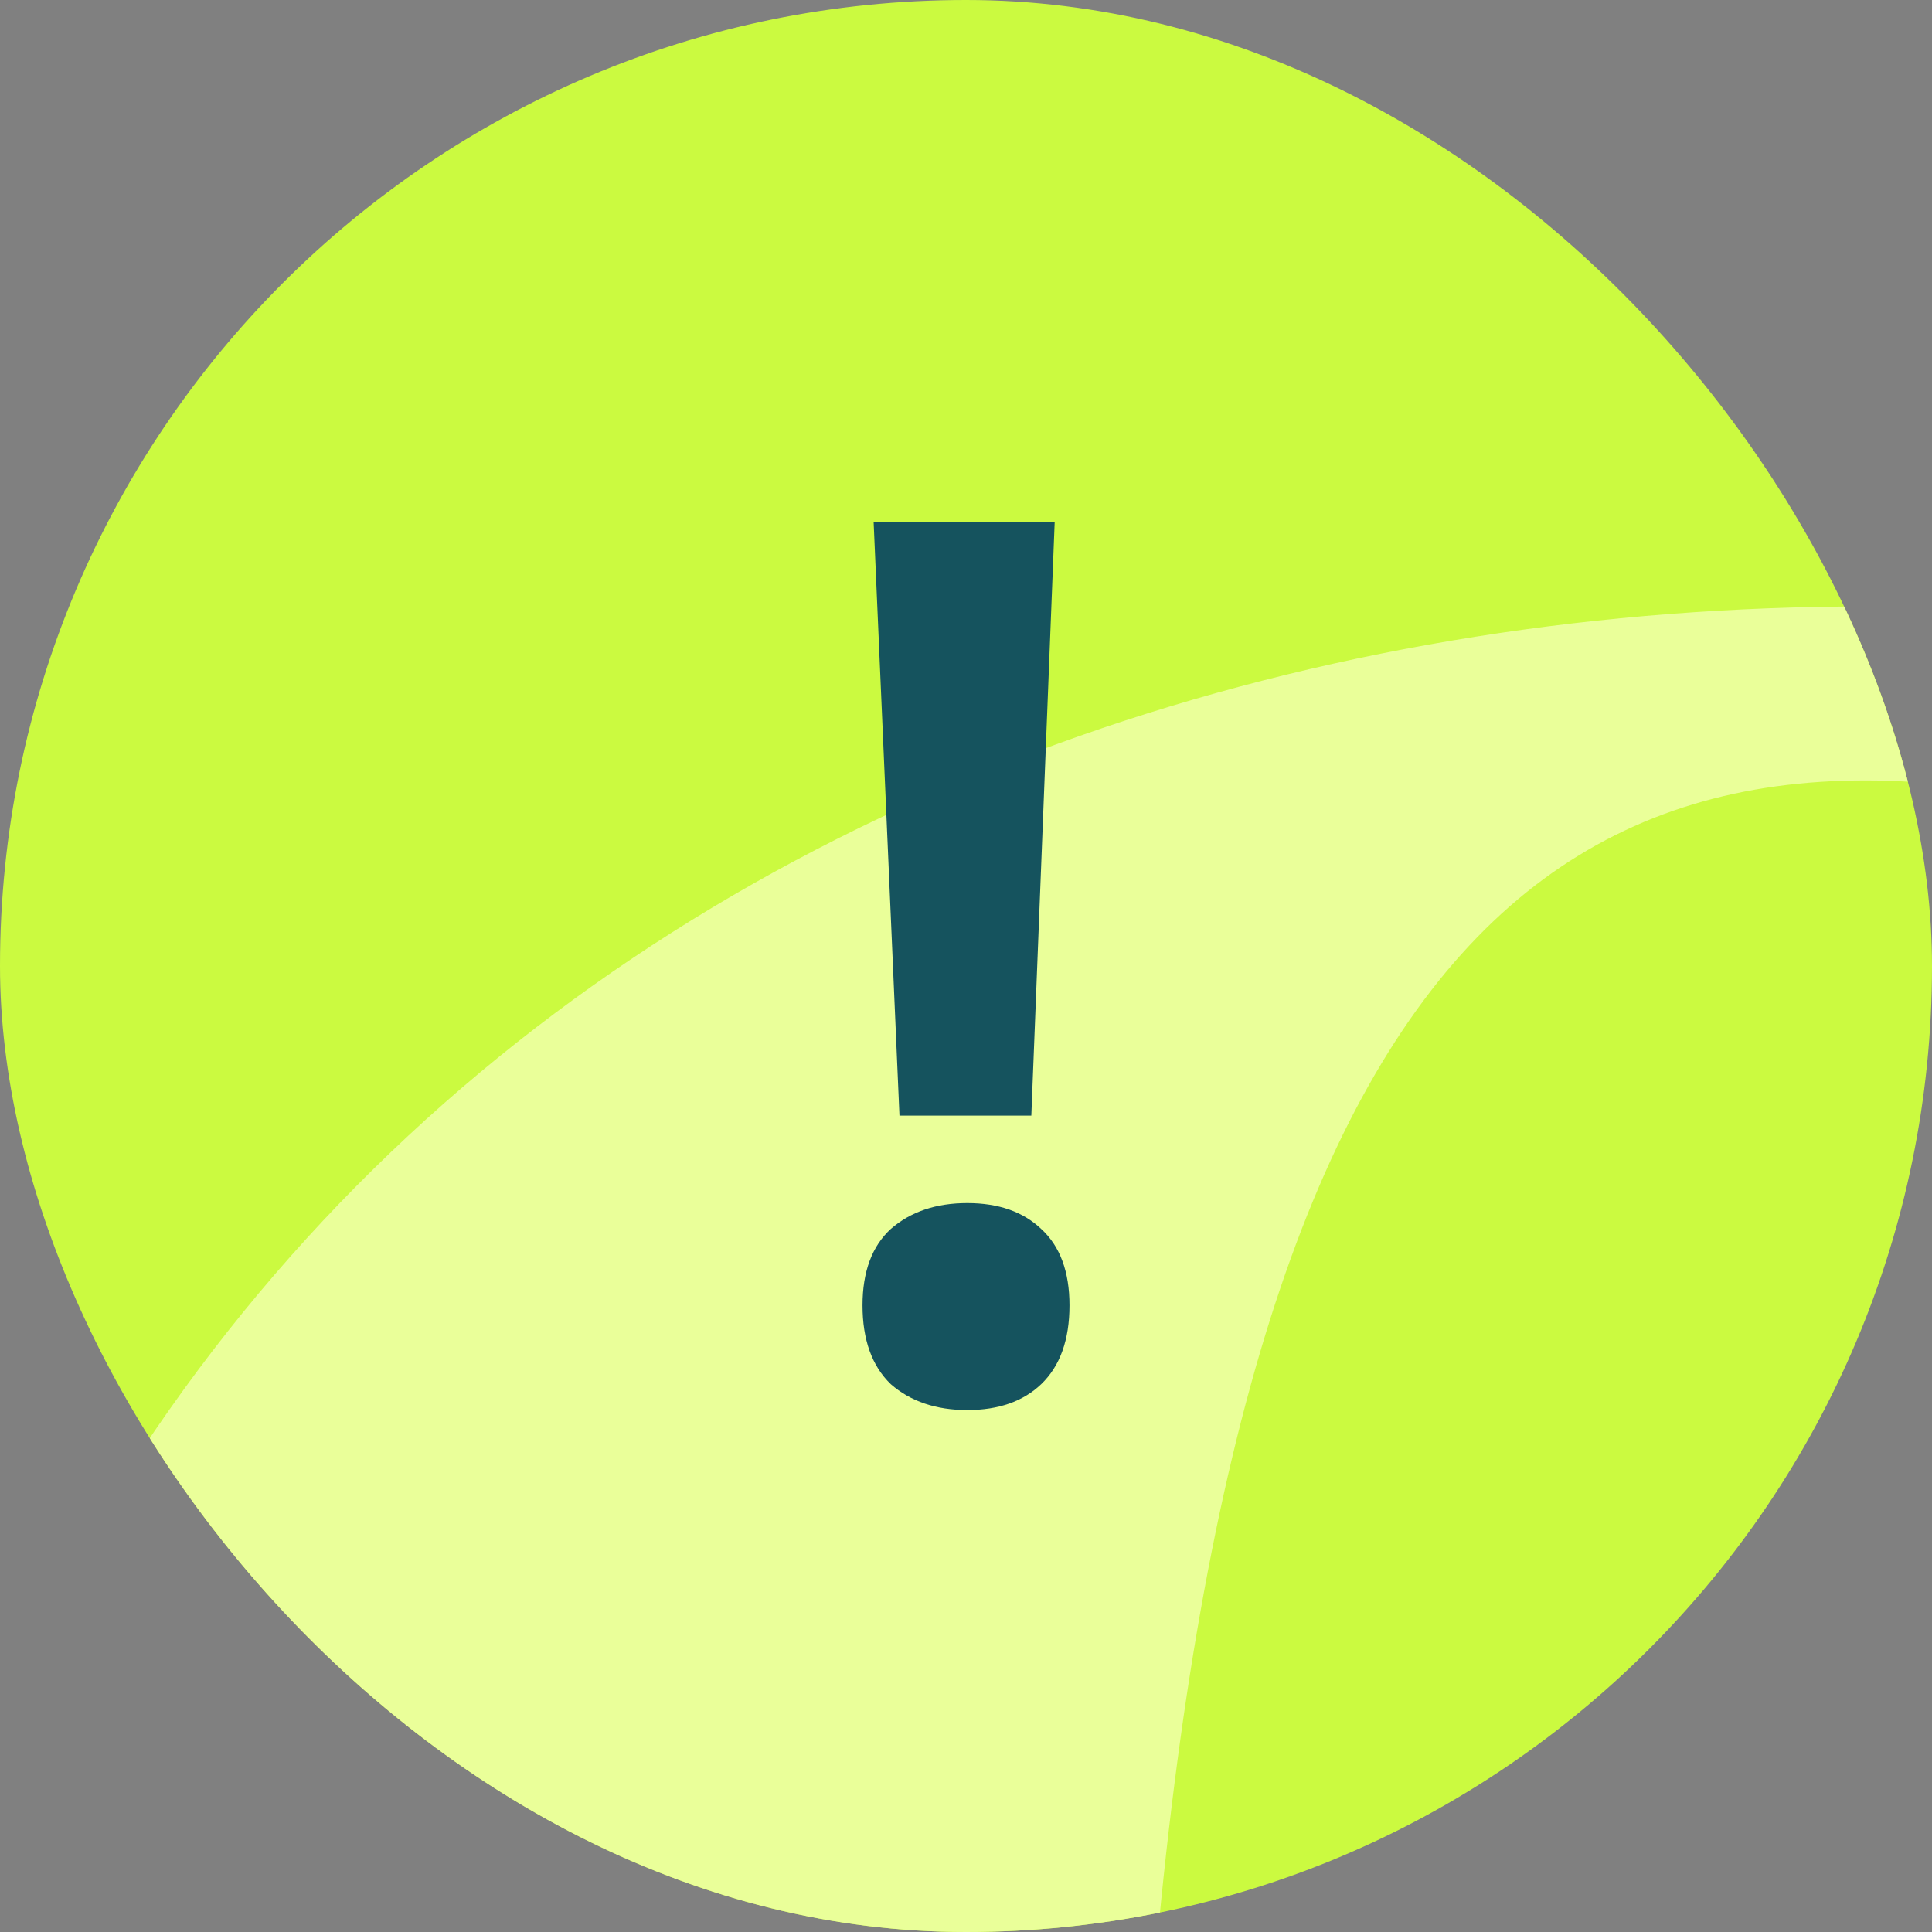 <svg width="32" height="32" viewBox="0 0 32 32" fill="none" xmlns="http://www.w3.org/2000/svg">
<rect x="0" y="0" width="32" height="32" fill="#808080" stroke="none"/>
<g clip-path="url(#clip0_2368_708)">
<rect width="32" height="32" rx="16" fill="#CBFA40"/>
<path fill-rule="evenodd" clip-rule="evenodd" d="M64.948 44.161C64.948 67.692 48.302 78.273 30.904 78.273C13.507 78.273 -3.148 67.688 -3.148 44.157C-3.148 20.626 13.502 10.045 30.9 10.045C48.297 10.045 64.944 20.626 64.944 44.157L64.948 44.161ZM43.113 44.163C43.113 21.087 39.018 12.926 30.899 12.926C22.78 12.926 18.686 21.083 18.686 44.163C18.686 67.242 22.785 75.399 30.899 75.399C39.014 75.399 43.113 67.242 43.113 44.163Z" fill="#EAFF99"/>
<path d="M14.898 18.478L14.47 8.643H17.469L17.082 18.478H14.898ZM14.286 21.621C14.286 21.063 14.443 20.641 14.755 20.355C15.082 20.07 15.504 19.927 16.021 19.927C16.538 19.927 16.946 20.07 17.245 20.355C17.558 20.641 17.714 21.063 17.714 21.621C17.714 22.192 17.558 22.627 17.245 22.927C16.946 23.212 16.538 23.355 16.021 23.355C15.504 23.355 15.082 23.212 14.755 22.927C14.443 22.627 14.286 22.192 14.286 21.621Z" fill="#15535E"/>
</g>
<defs>
<clipPath id="clip0_2368_708">
<rect width="32" height="32" rx="16" fill="white"/>
</clipPath>
</defs>
</svg>
